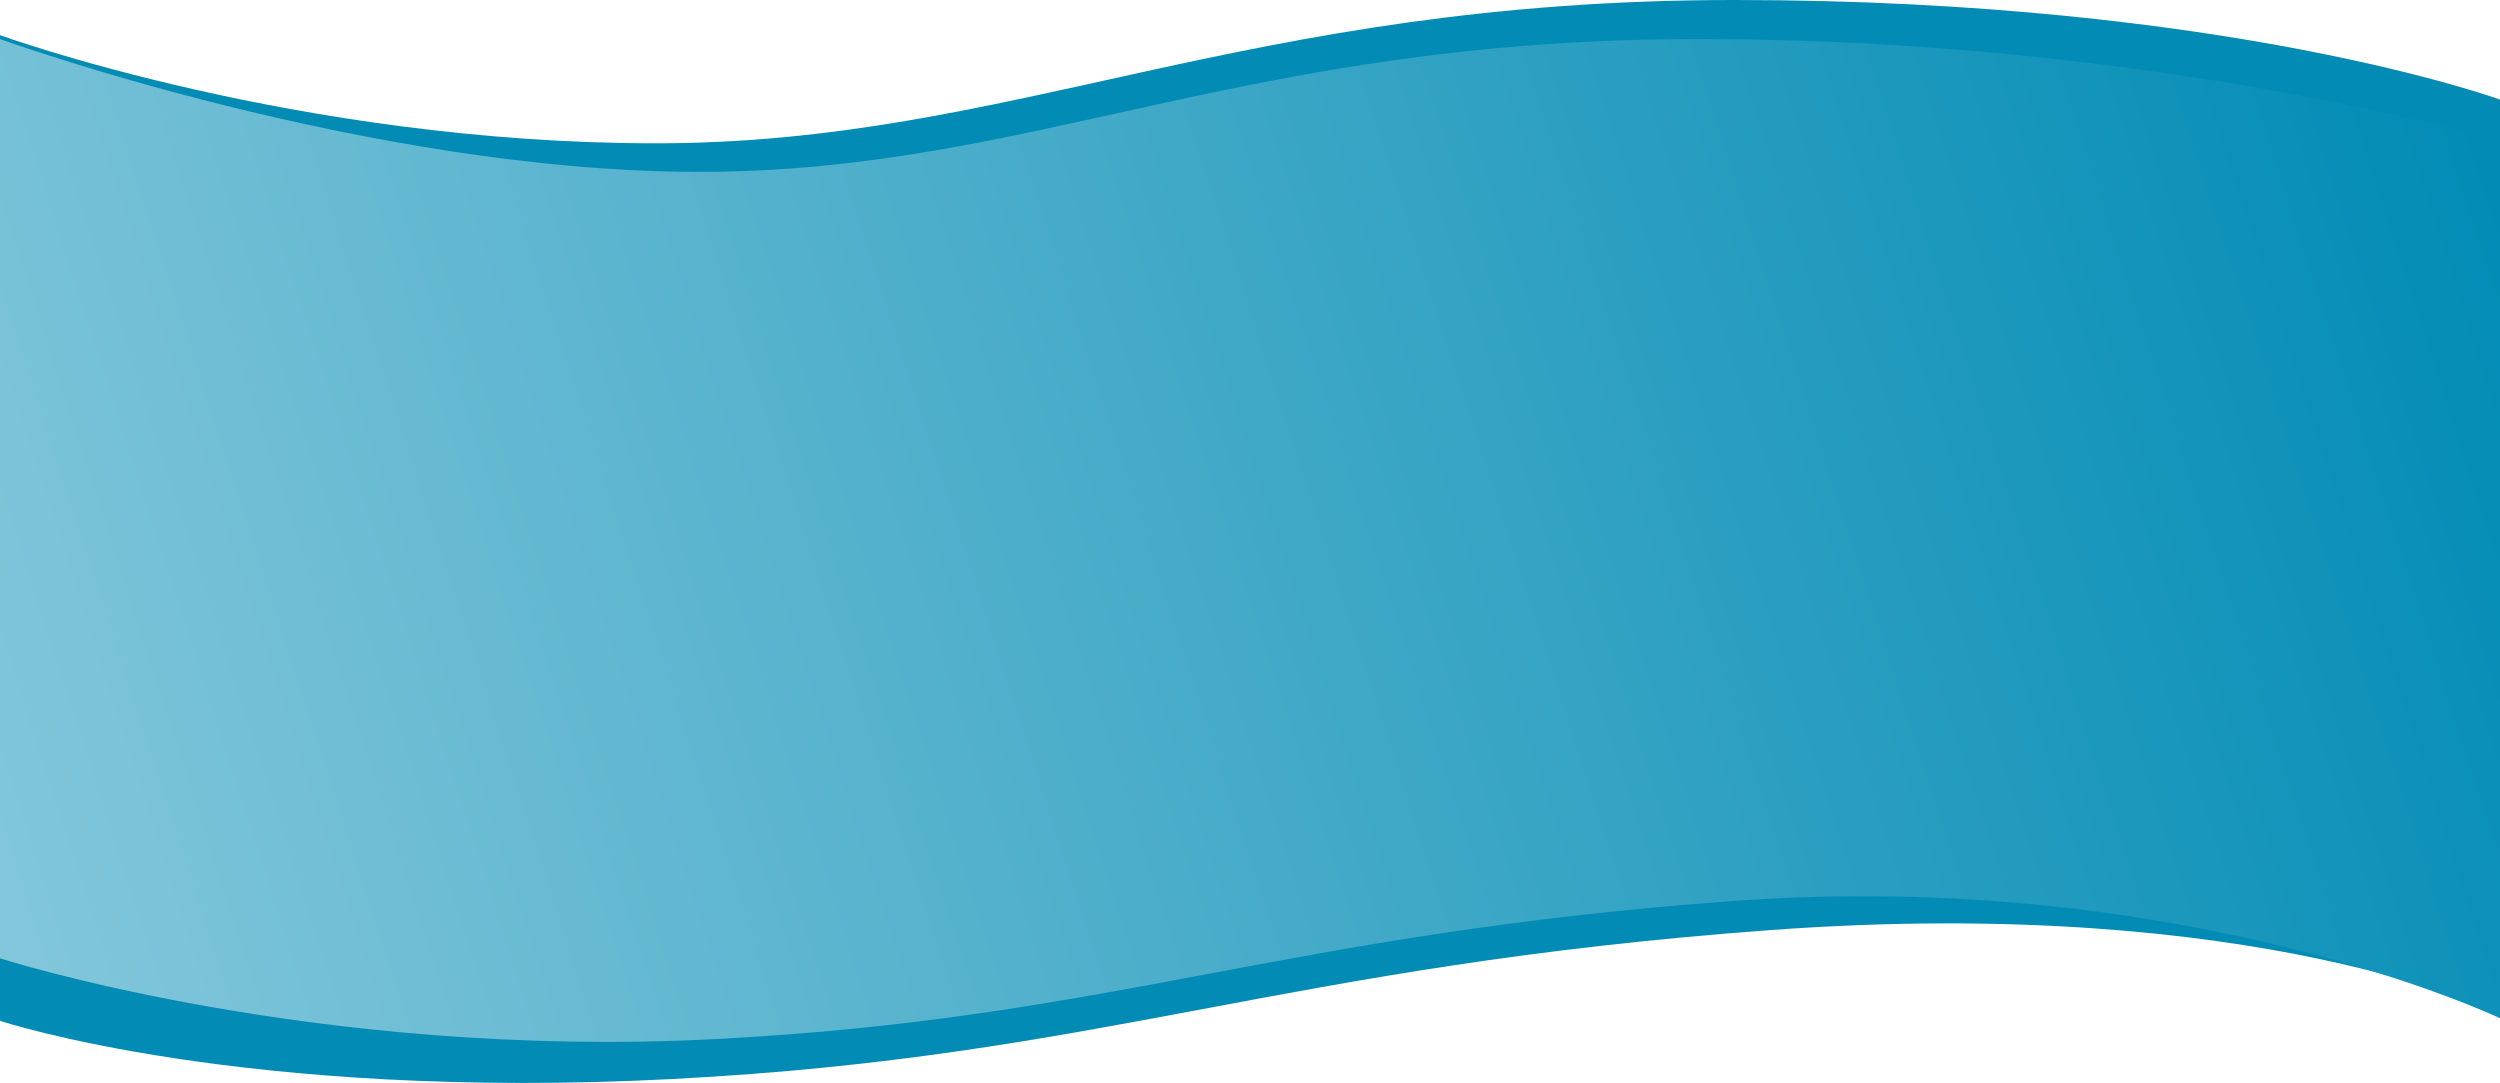 <svg width="1920" height="832" viewBox="0 0 1920 832" fill="none" xmlns="http://www.w3.org/2000/svg">
<path d="M0 27C0 27 228.325 110.057 503.513 110.057C778.7 110.057 953.525 0.001 1332.31 1.04438e-08C1711.1 -0.001 1920 76.5 1920 76.5V779C1920 779 1734.84 686.778 1359.83 714.293C984.821 741.807 847.767 811.402 517.002 828.666C186.237 845.93 0 784 0 784V27Z" fill="url(#paint0_linear_588_1847)"/>
<path d="M0 30C0 30 282 132 537 132C792 132 954 30.001 1305 30C1656 29.999 1920 108.5 1920 108.5V782C1920 782 1678 666.5 1330.5 692C983 717.5 856 782 549.5 798C243 814 0 736 0 736V30Z" fill="url(#paint1_linear_588_1847)"/>
<defs>
<linearGradient id="paint0_linear_588_1847" x1="1985.75" y1="107.359" x2="-46.261" y2="761.959" gradientUnits="userSpaceOnUse">
<stop stop-color="#028CB5"/>
<stop offset="1" stop-color="#028CB5"/>
</linearGradient>
<linearGradient id="paint1_linear_588_1847" x1="1910.5" y1="129.5" x2="27.5" y2="736" gradientUnits="userSpaceOnUse">
<stop stop-color="#028CB5"/>
<stop offset="1" stop-color="#81C6DA"/>
</linearGradient>
</defs>
</svg>
